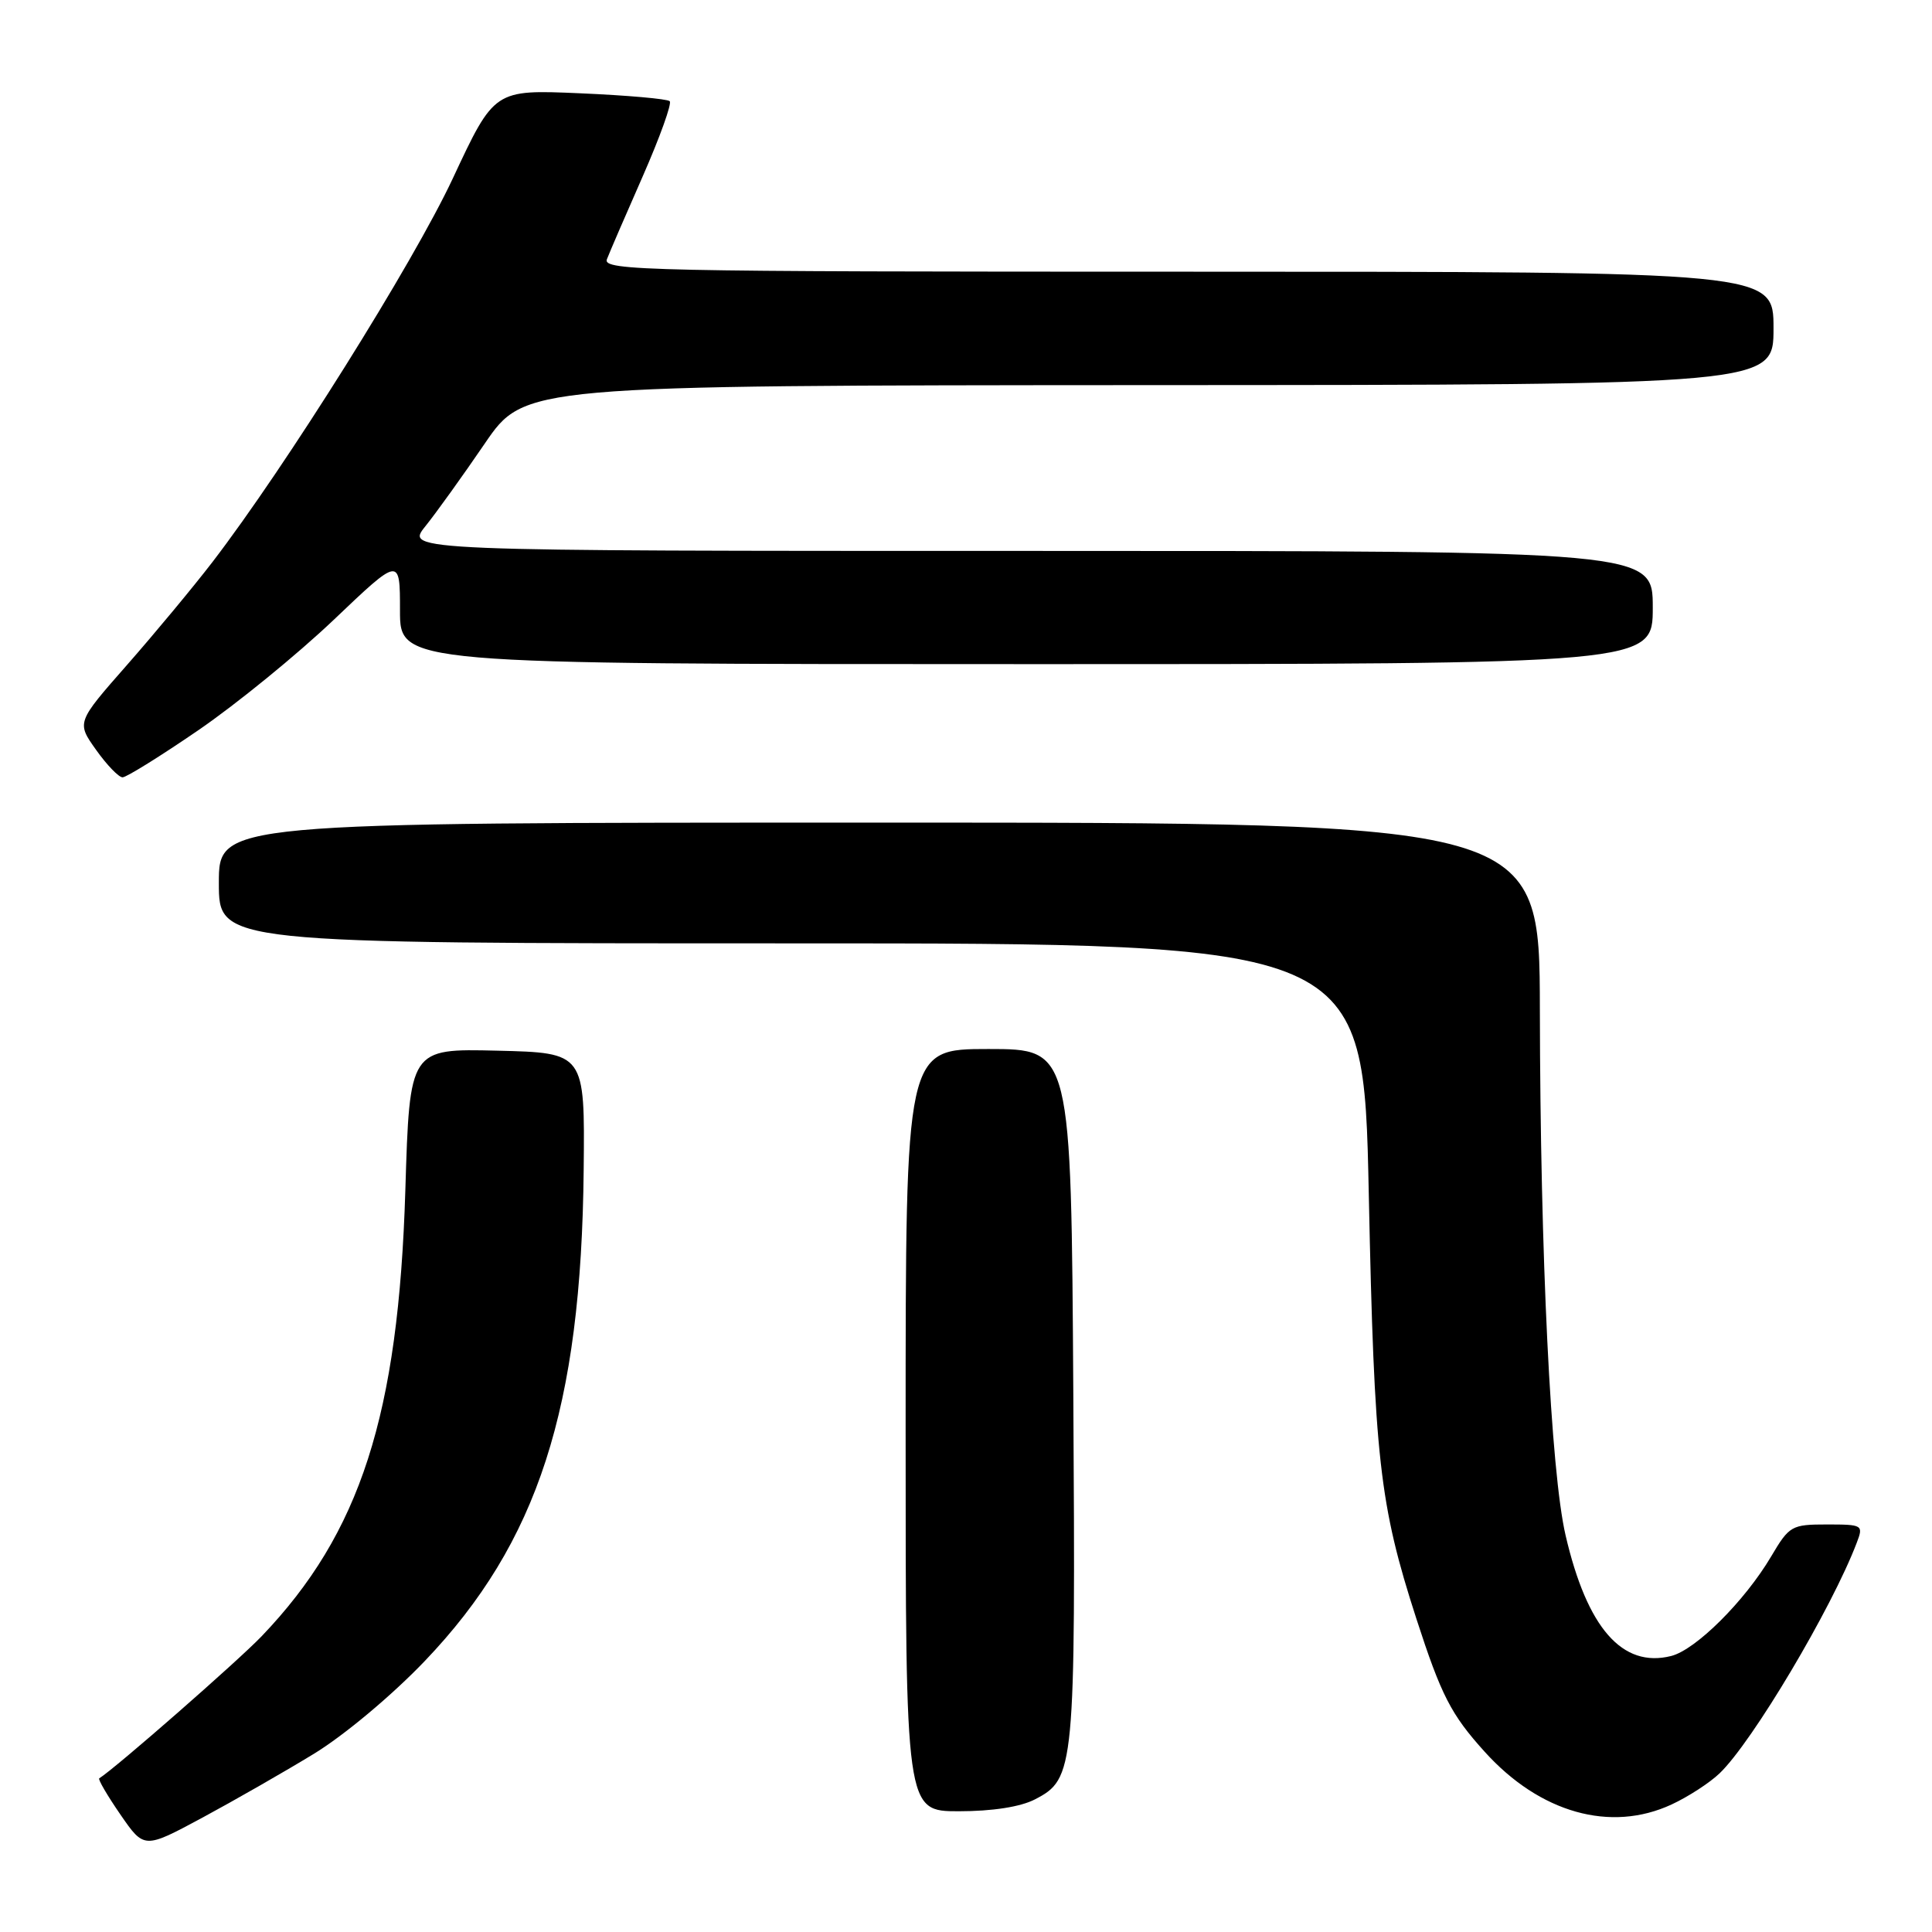 <?xml version="1.0" encoding="UTF-8" standalone="no"?>
<!DOCTYPE svg PUBLIC "-//W3C//DTD SVG 1.1//EN" "http://www.w3.org/Graphics/SVG/1.1/DTD/svg11.dtd" >
<svg xmlns="http://www.w3.org/2000/svg" xmlns:xlink="http://www.w3.org/1999/xlink" version="1.1" viewBox="0 0 256 256">
 <g >
 <path fill="currentColor"
d=" M 41.59 232.39 C 45.62 229.93 51.96 224.62 56.28 220.10 C 71.28 204.41 77.03 186.64 77.34 155.00 C 77.50 139.50 77.50 139.50 65.89 139.22 C 54.28 138.94 54.28 138.94 53.71 157.72 C 52.80 187.52 47.76 203.15 34.65 216.83 C 31.49 220.12 15.33 234.27 13.15 235.64 C 12.96 235.76 14.22 237.92 15.95 240.43 C 19.10 245.00 19.10 245.00 26.80 240.86 C 31.03 238.58 37.69 234.77 41.59 232.39 Z  M 221.50 239.10 C 223.70 238.08 226.56 236.22 227.86 234.97 C 232.19 230.83 242.73 213.10 246.03 204.42 C 246.93 202.07 246.82 202.00 242.07 202.00 C 237.39 202.00 237.09 202.17 234.68 206.25 C 231.18 212.16 224.70 218.61 221.43 219.43 C 214.96 221.05 210.30 215.72 207.45 203.45 C 205.48 194.97 204.09 166.42 204.04 133.75 C 204.00 109.00 204.00 109.00 116.50 109.00 C 29.00 109.00 29.00 109.00 29.00 117.00 C 29.00 125.00 29.00 125.00 104.84 125.00 C 180.68 125.00 180.68 125.00 181.37 158.18 C 182.10 193.33 182.77 199.31 187.68 214.50 C 190.97 224.65 192.27 227.19 196.73 232.12 C 204.04 240.22 213.41 242.86 221.50 239.10 Z  M 137.13 238.43 C 142.41 235.70 142.52 234.54 142.22 184.75 C 141.94 139.00 141.94 139.00 130.97 139.00 C 120.00 139.00 120.00 139.00 120.00 189.50 C 120.00 240.00 120.00 240.00 127.05 240.00 C 131.49 240.00 135.22 239.42 137.13 238.43 Z  M 26.29 96.75 C 31.31 93.31 39.37 86.74 44.21 82.14 C 53.00 73.77 53.00 73.77 53.00 80.89 C 53.00 88.00 53.00 88.00 136.00 88.00 C 219.00 88.00 219.00 88.00 219.00 80.50 C 219.00 73.00 219.00 73.00 136.37 73.00 C 53.74 73.00 53.74 73.00 56.35 69.75 C 57.79 67.96 61.33 63.03 64.23 58.78 C 69.50 51.07 69.50 51.07 152.25 51.03 C 235.00 51.00 235.00 51.00 235.00 43.50 C 235.00 36.00 235.00 36.00 157.39 36.00 C 85.66 36.00 79.83 35.88 80.42 34.35 C 80.77 33.44 82.91 28.48 85.18 23.33 C 87.44 18.18 89.05 13.71 88.74 13.41 C 88.43 13.10 83.08 12.63 76.84 12.36 C 65.50 11.87 65.50 11.87 60.00 23.64 C 54.74 34.88 37.87 61.81 28.13 74.50 C 25.59 77.80 20.51 83.92 16.83 88.11 C 10.14 95.72 10.14 95.72 12.73 99.36 C 14.15 101.36 15.73 103.00 16.24 103.00 C 16.75 103.00 21.27 100.19 26.29 96.75 Z "/>
</g>
</svg>